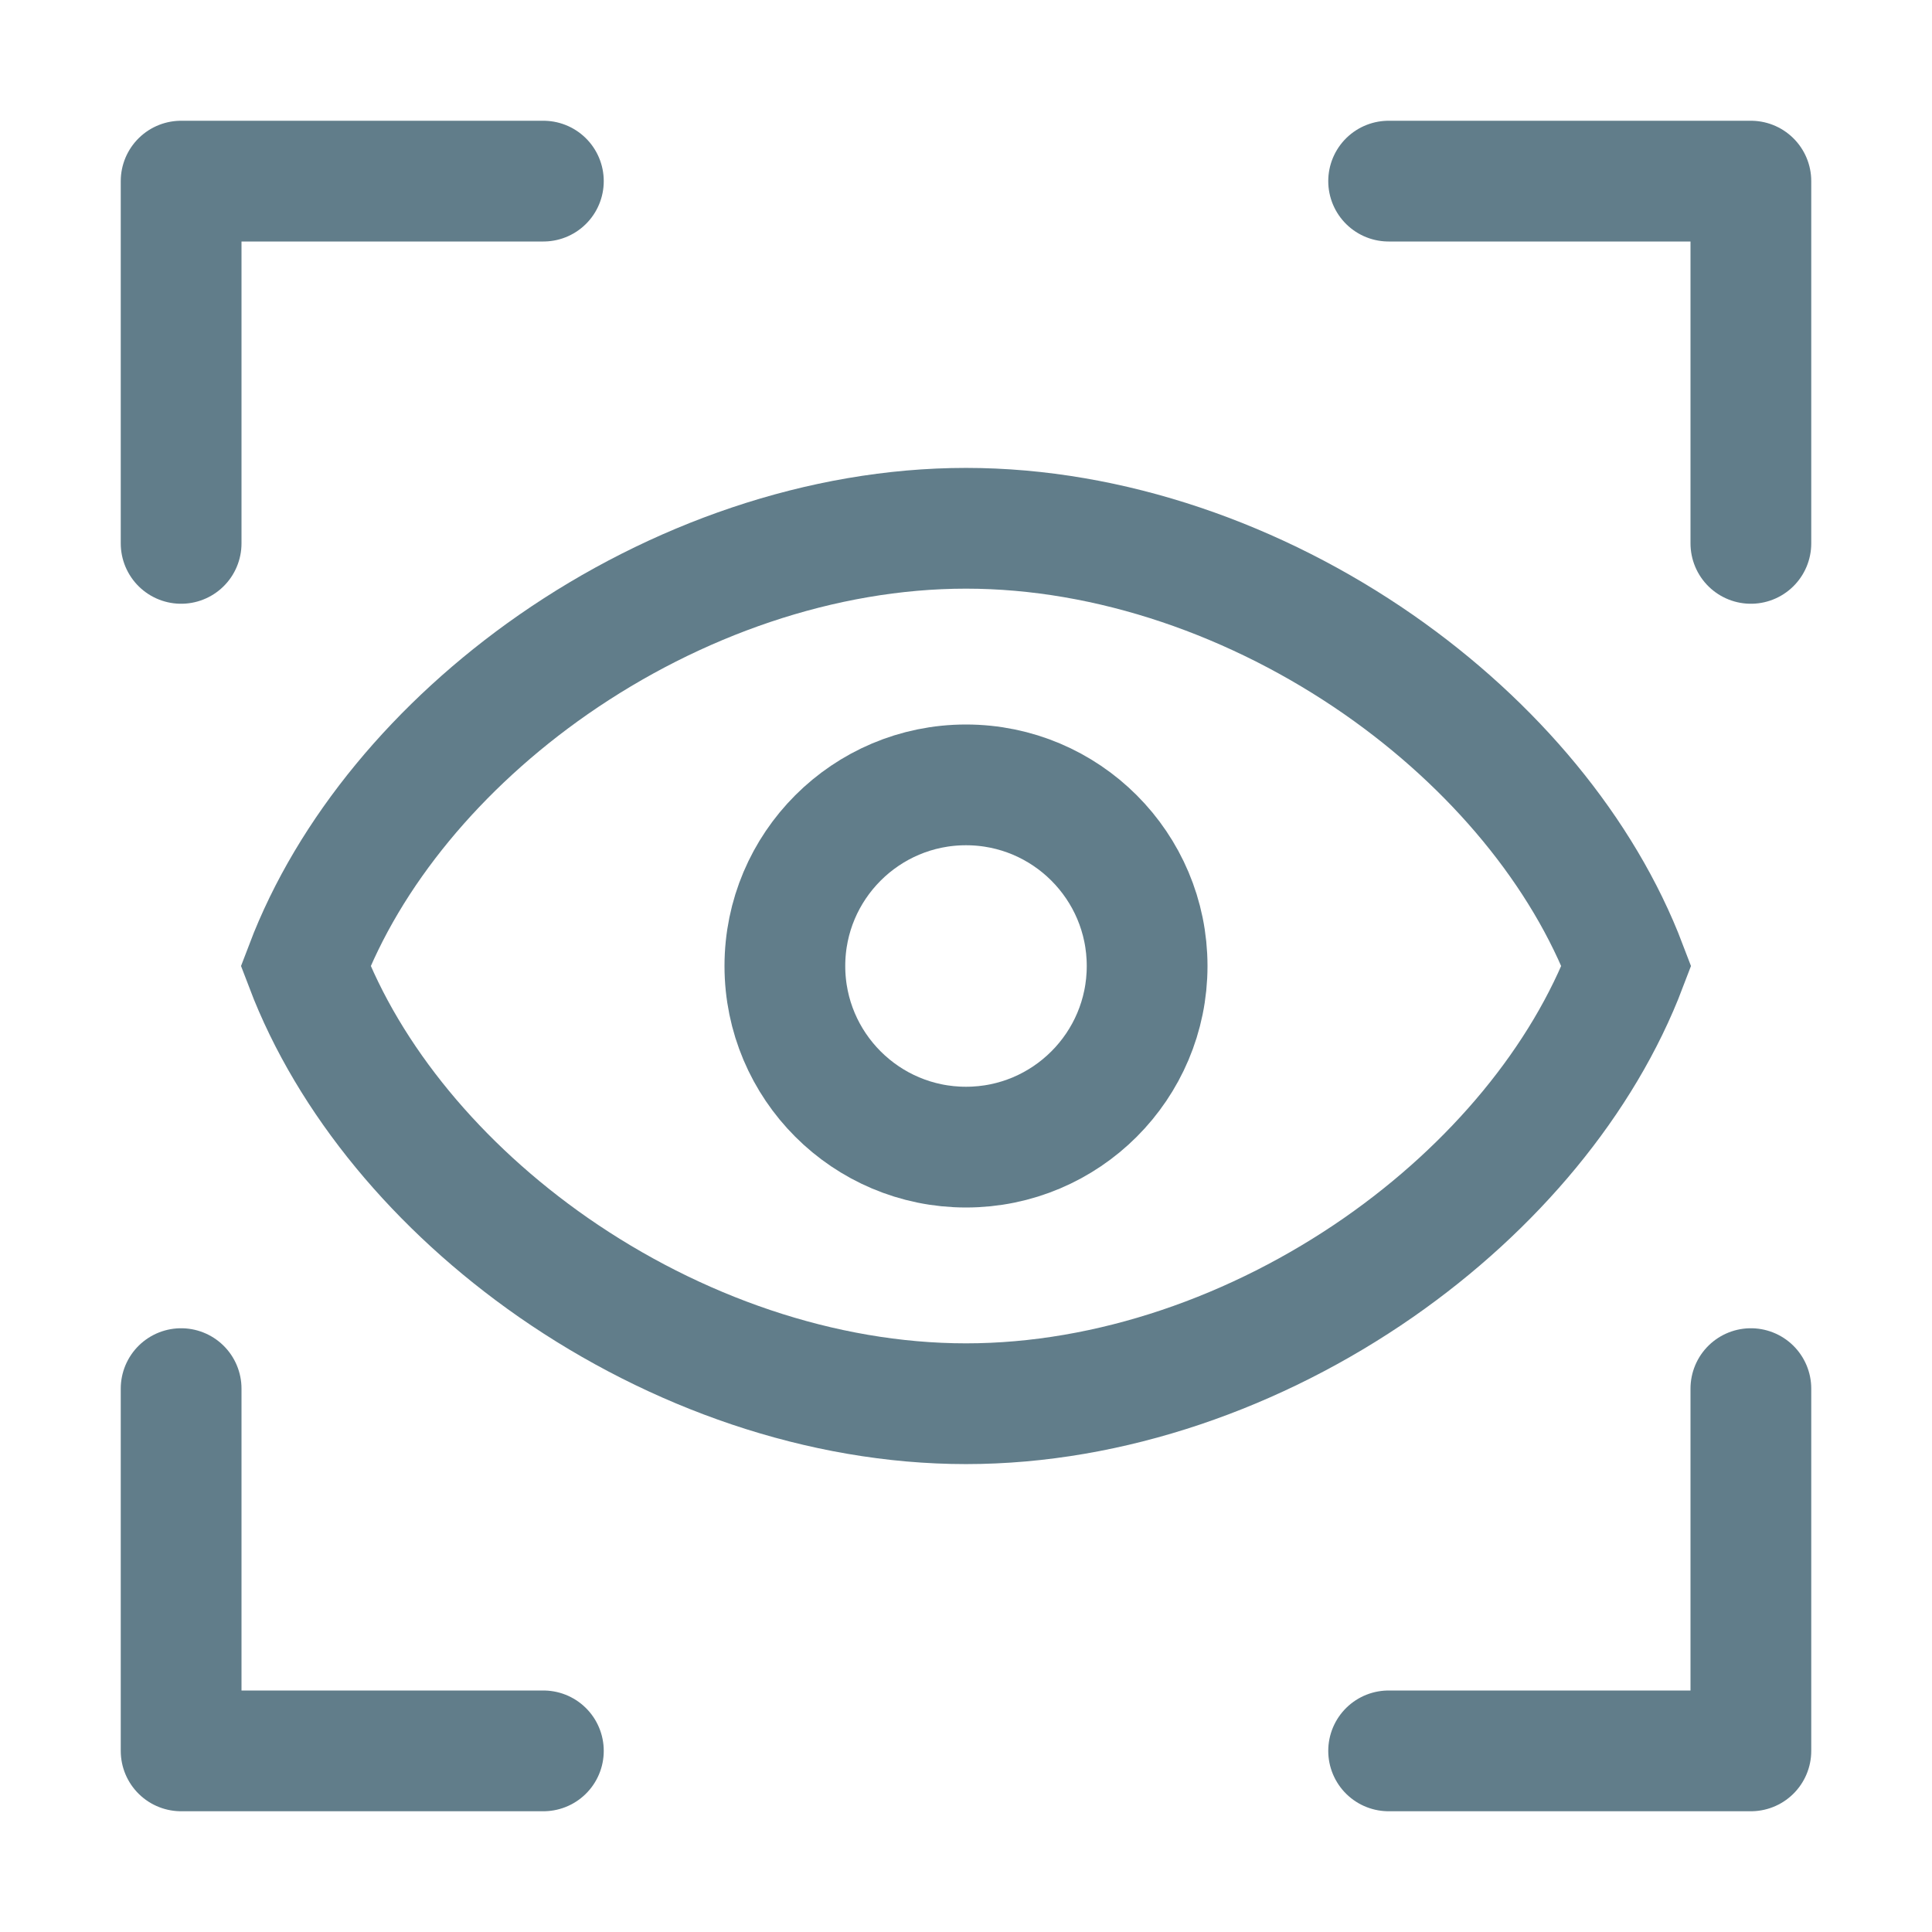 <svg width="16" height="16" viewBox="0 0 16 16" fill="none" xmlns="http://www.w3.org/2000/svg">
<path d="M9.5 8C9.5 8.828 8.828 9.5 8 9.5C7.172 9.5 6.5 8.828 6.5 8C6.5 7.172 7.172 6.5 8 6.5C8.828 6.5 9.5 7.172 9.5 8Z" stroke="#617D8A"/>
<path d="M4.5 1.5H1.5V4.5" stroke="#617D8A" stroke-linecap="round" stroke-linejoin="round"/>
<path d="M11.5 14.5H14.5V11.5" stroke="#617D8A" stroke-linecap="round" stroke-linejoin="round"/>
<path d="M14.5 4.5V1.5H11.5" stroke="#617D8A" stroke-linecap="round" stroke-linejoin="round"/>
<path d="M1.5 11.5V14.5H4.5" stroke="#617D8A" stroke-linecap="round" stroke-linejoin="round"/>
<path d="M4.582 10.496C3.627 9.831 2.89 8.944 2.531 8C2.89 7.056 3.627 6.169 4.582 5.504C5.589 4.804 6.804 4.375 8 4.375C9.196 4.375 10.411 4.804 11.418 5.504C12.373 6.169 13.11 7.056 13.469 8C13.11 8.944 12.373 9.831 11.418 10.496C10.411 11.196 9.196 11.625 8 11.625C6.804 11.625 5.589 11.196 4.582 10.496Z" stroke="#617D8A"/>
</svg>
